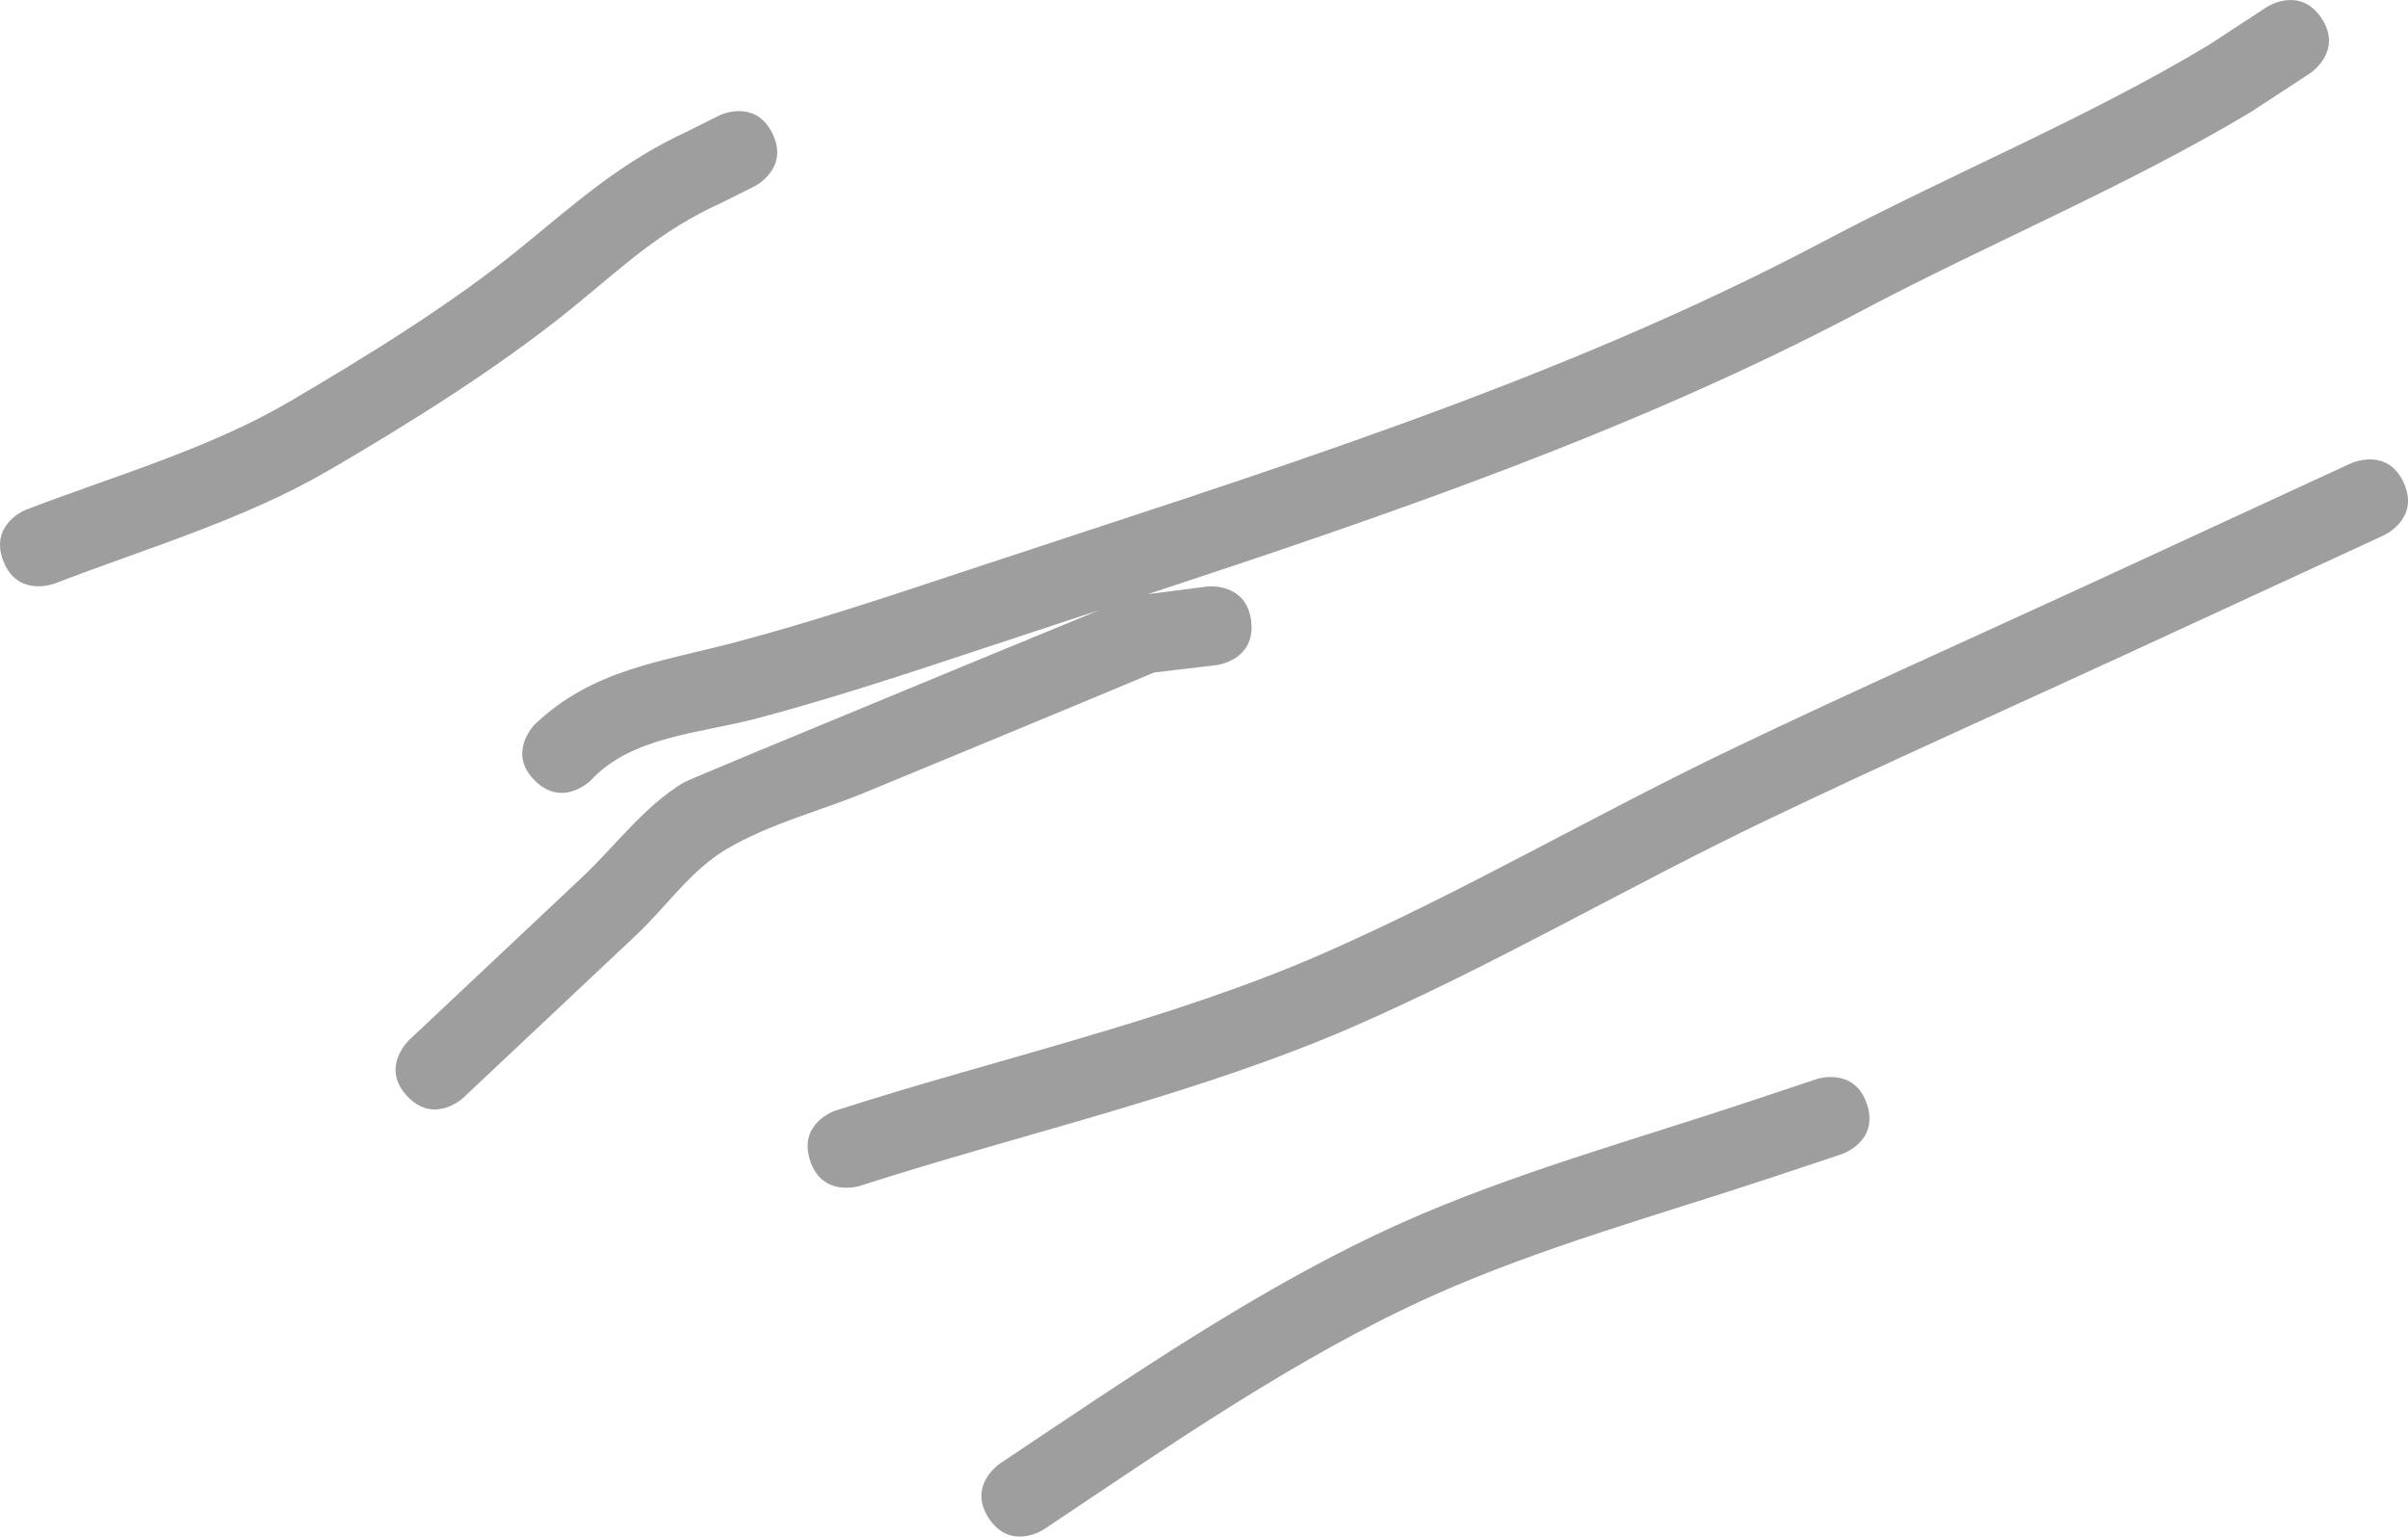<svg version="1.1" xmlns="http://www.w3.org/2000/svg" xmlns:xlink="http://www.w3.org/1999/xlink" width="152.085" height="97.065" viewBox="0,0,152.085,97.065"><g transform="translate(-183.461,-113.685)"><g data-paper-data="{&quot;isPaintingLayer&quot;:true}" fill="#9e9e9e" fill-rule="nonzero" stroke="none" stroke-width="0.5" stroke-linecap="butt" stroke-linejoin="miter" stroke-miterlimit="10" stroke-dasharray="" stroke-dashoffset="0" style="mix-blend-mode: normal"><path d="M232.236,122.099c1.118,2.236 -1.118,3.354 -1.118,3.354l-2.077,1.037c-3.935,1.782 -6.189,4.008 -9.456,6.661c-4.597,3.732 -10.221,7.248 -15.33,10.229c-5.363,3.128 -11.589,4.952 -17.357,7.171c0,0 -2.333,0.897 -3.231,-1.436c-0.897,-2.333 1.436,-3.231 1.436,-3.231c5.506,-2.118 11.529,-3.828 16.643,-6.829c4.873,-2.859 10.293,-6.196 14.67,-9.771c3.583,-2.927 6.254,-5.354 10.544,-7.339l1.923,-0.963c0,0 2.236,-1.118 3.354,1.118z"/><path d="M330.092,114.849c1.368,2.092 -0.724,3.461 -0.724,3.461l-3.753,2.454c-7.859,4.707 -16.473,8.266 -24.594,12.564c-14.258,7.537 -29.7,12.825 -45.058,17.889l3.73,-0.48c0,0 2.481,-0.307 2.788,2.174c0.307,2.481 -2.174,2.788 -2.174,2.788l-3.949,0.466c-6.045,2.536 -12.105,5.033 -18.162,7.54c-2.941,1.217 -6.097,1.996 -8.839,3.613c-2.267,1.337 -3.804,3.637 -5.72,5.44c-3.641,3.427 -7.282,6.854 -10.923,10.28c0,0 -1.821,1.713 -3.534,-0.107c-1.713,-1.821 0.107,-3.534 0.107,-3.534c3.641,-3.427 7.282,-6.854 10.923,-10.28c2.135,-2.01 3.92,-4.489 6.434,-5.999c0.31,-0.186 9.072,-3.798 9.641,-4.034c5.533,-2.29 11.064,-4.583 16.604,-6.856c-2.378,0.782 -4.752,1.561 -7.117,2.347c-4.811,1.597 -9.566,3.175 -14.465,4.482c-3.62,0.966 -7.94,1.118 -10.539,3.929c0,0 -1.768,1.768 -3.536,0c-1.768,-1.768 0,-3.536 0,-3.536c3.683,-3.506 7.953,-3.936 12.786,-5.224c4.803,-1.28 9.462,-2.83 14.178,-4.396c18.369,-6.098 37.328,-11.83 54.486,-20.921c8.007,-4.238 16.538,-7.729 24.277,-12.381l3.672,-2.401c0,0 2.092,-1.368 3.461,0.724z"/><path d="M301.372,183.426c0.791,2.372 -1.581,3.162 -1.581,3.162l-4.257,1.419c-7.105,2.368 -14.664,4.43 -21.494,7.483c-8.603,3.845 -16.837,9.596 -24.653,14.807c0,0 -2.08,1.387 -3.467,-0.693c-1.387,-2.08 0.693,-3.467 0.693,-3.467c8.038,-5.359 16.501,-11.231 25.347,-15.193c6.991,-3.131 14.719,-5.255 21.992,-7.679l4.257,-1.419c0,0 2.372,-0.791 3.162,1.581z"/><path d="M335.27,144.169c1.048,2.27 -1.222,3.318 -1.222,3.318c-4.54,2.095 -11.761,5.428 -16.301,7.524c-7.552,3.485 -15.161,6.869 -22.664,10.46c-8.764,4.195 -17.232,9.18 -26.137,13.061c-9.842,4.289 -20.954,6.767 -31.178,10.065c0,0 -2.379,0.768 -3.147,-1.612c-0.768,-2.379 1.612,-3.147 1.612,-3.147c10.092,-3.256 21.119,-5.678 30.822,-9.935c8.805,-3.863 17.188,-8.787 25.863,-12.939c7.526,-3.602 15.159,-6.997 22.734,-10.493c4.54,-2.095 9.08,-4.191 13.619,-6.286l2.682,-1.238c0,0 2.27,-1.048 3.318,1.222z"/></g></g></svg>